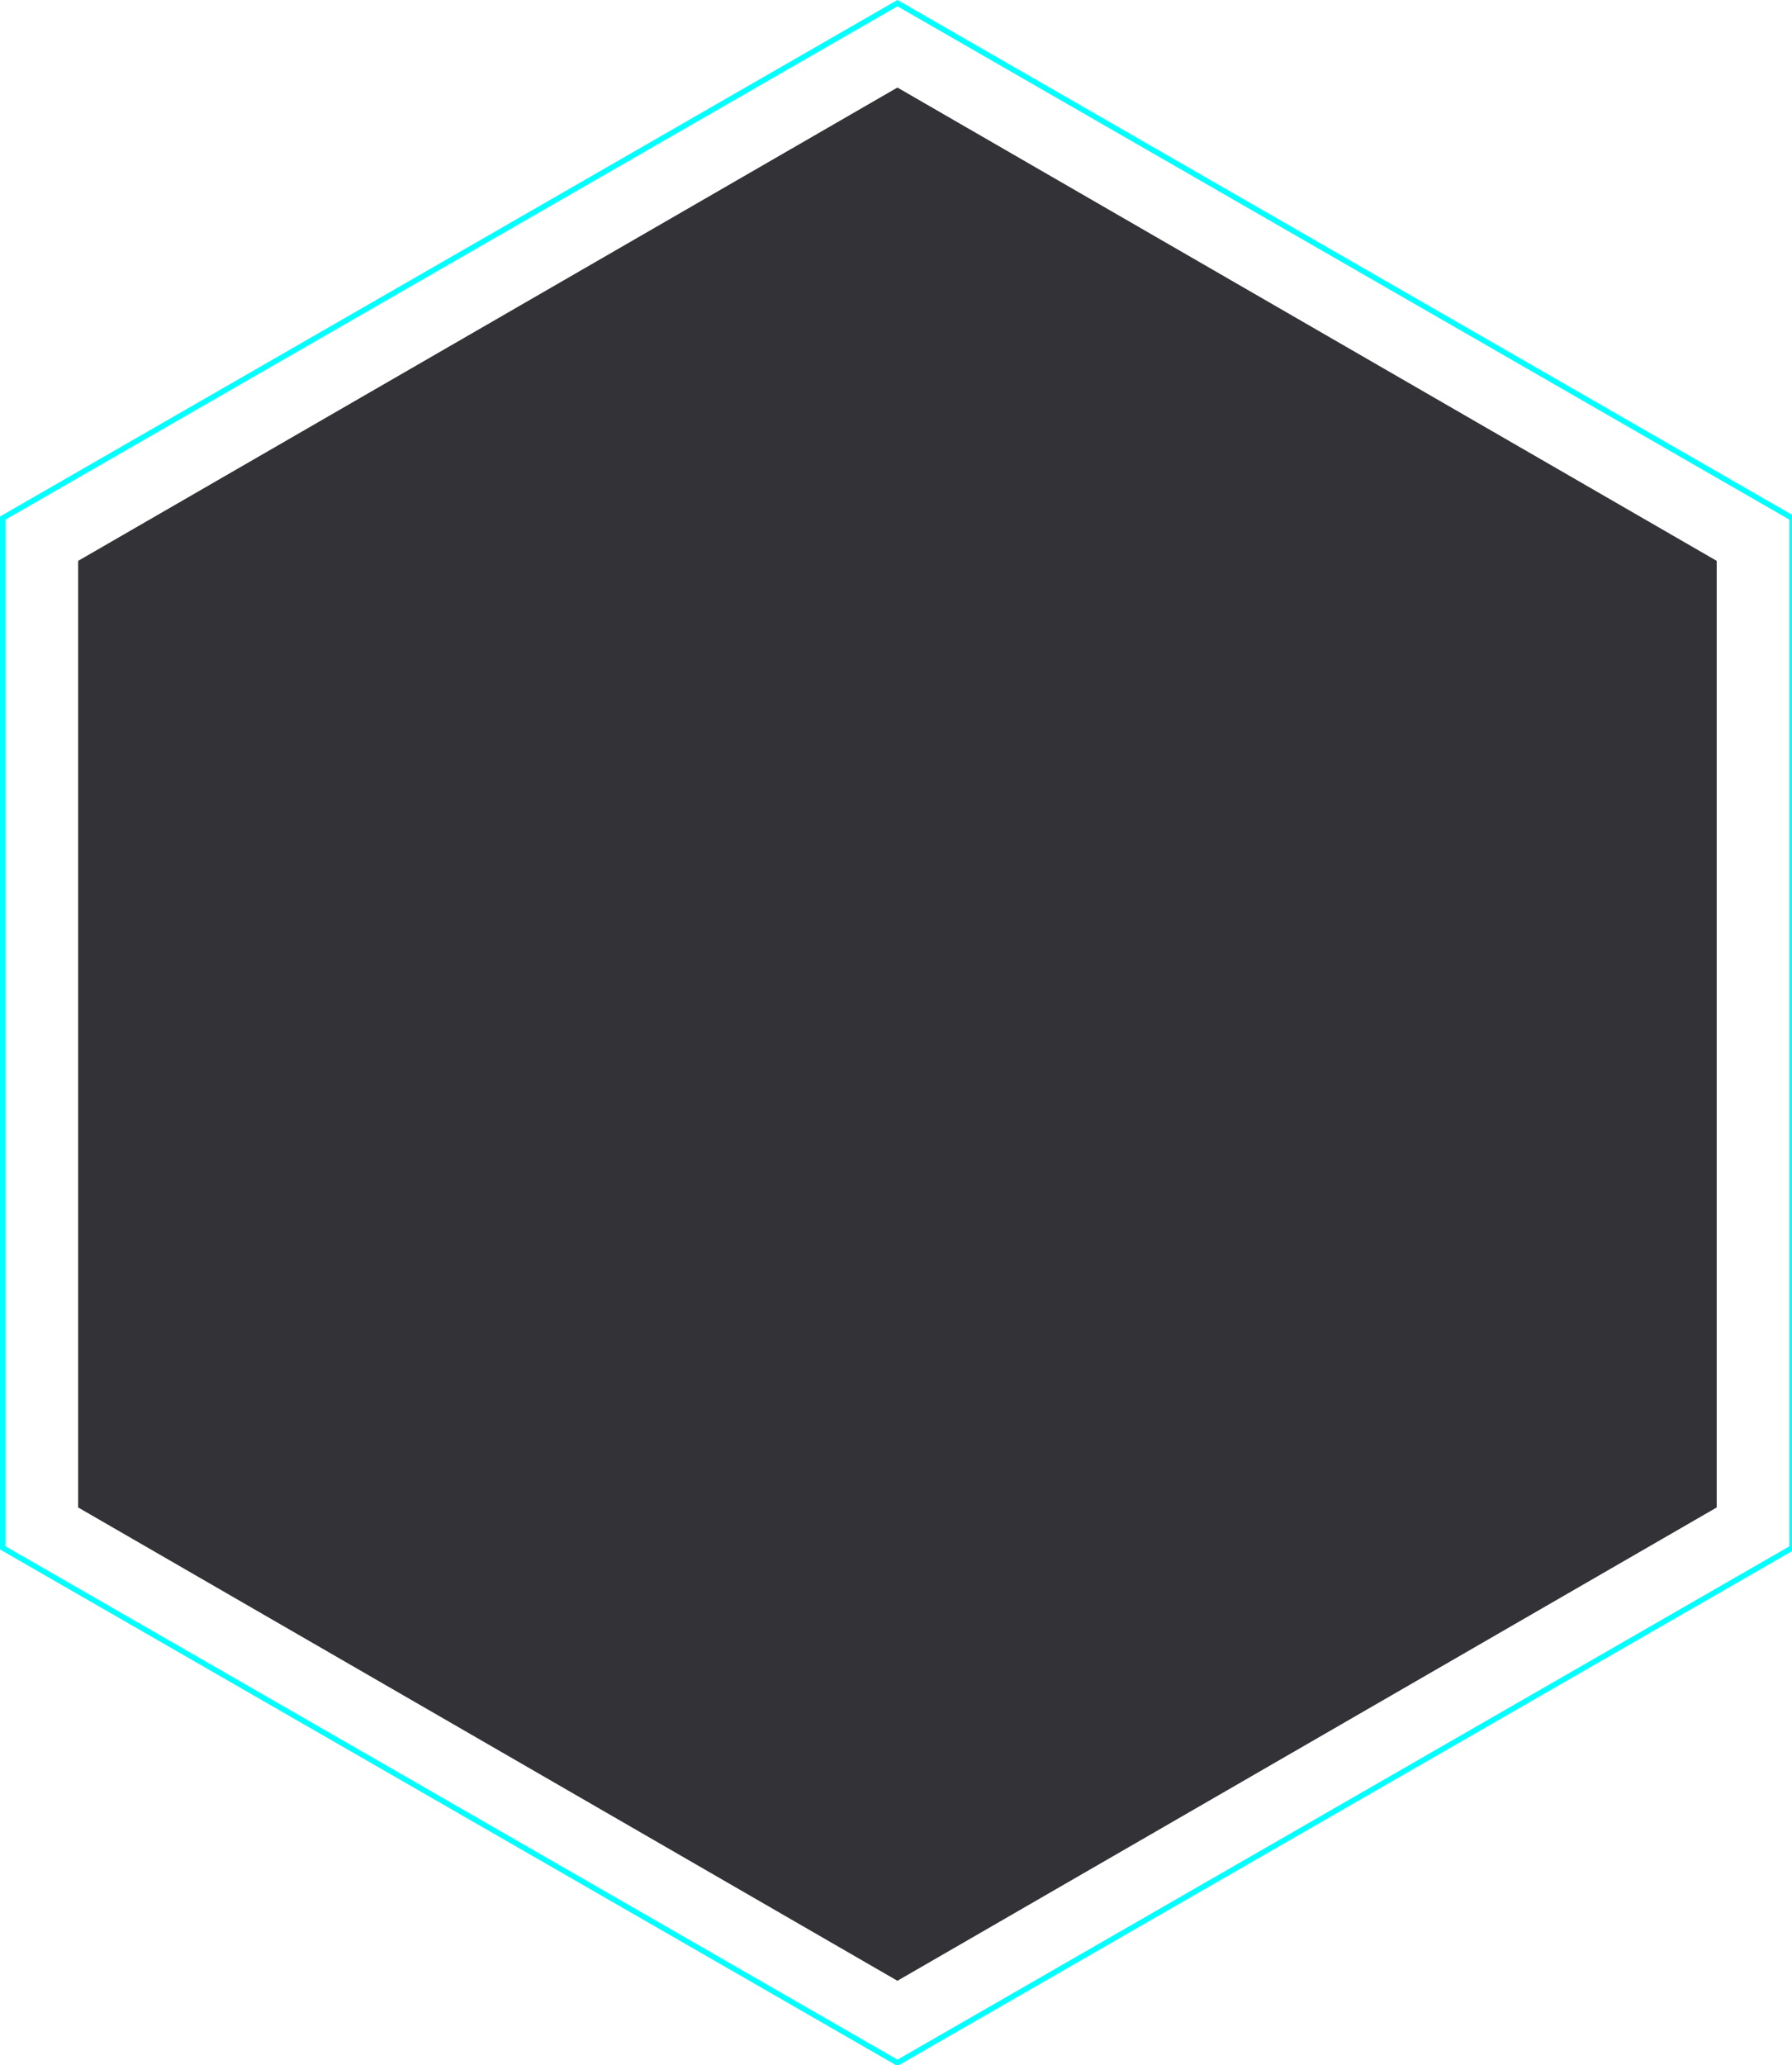 <?xml version="1.0" encoding="UTF-8" standalone="no"?>
<!-- Created with Inkscape (http://www.inkscape.org/) -->

<svg
   width="86.837mm"
   height="100mm"
   viewBox="0 0 86.837 100"
   version="1.1"
   id="svg5"
   inkscape:version="1.1.2 (0a00cf5339, 2022-02-04)"
   sodipodi:docname="hexagon.svg"
   xmlns:inkscape="http://www.inkscape.org/namespaces/inkscape"
   xmlns:sodipodi="http://sodipodi.sourceforge.net/DTD/sodipodi-0.dtd"
   xmlns="http://www.w3.org/2000/svg"
   xmlns:svg="http://www.w3.org/2000/svg">
      <path
         sodipodi:type="star"
         style="fill:none;fill-opacity:1;stroke:#00ffff;stroke-opacity:1"
         id="path4166"
         d="m 156.784,-8.831 163.601,94.455 -1e-5,188.911 -163.601,94.455 -163.601,-94.455 5e-6,-188.911 z"
         transform="matrix(0.265,0,0,0.264,1.936,2.483)" />
      <path
         sodipodi:type="star"
         style="fill:#323237;fill-opacity:1;stroke:none;stroke-opacity:1"
         id="path4292"
         d="m 165.59,21.515 149.811,86.494 0,172.987 -149.811,86.494 -149.811,-86.494 5e-6,-172.987 z"
         transform="matrix(0.265,0,0,0.265,-0.394,-1.462)"
      />
</svg>